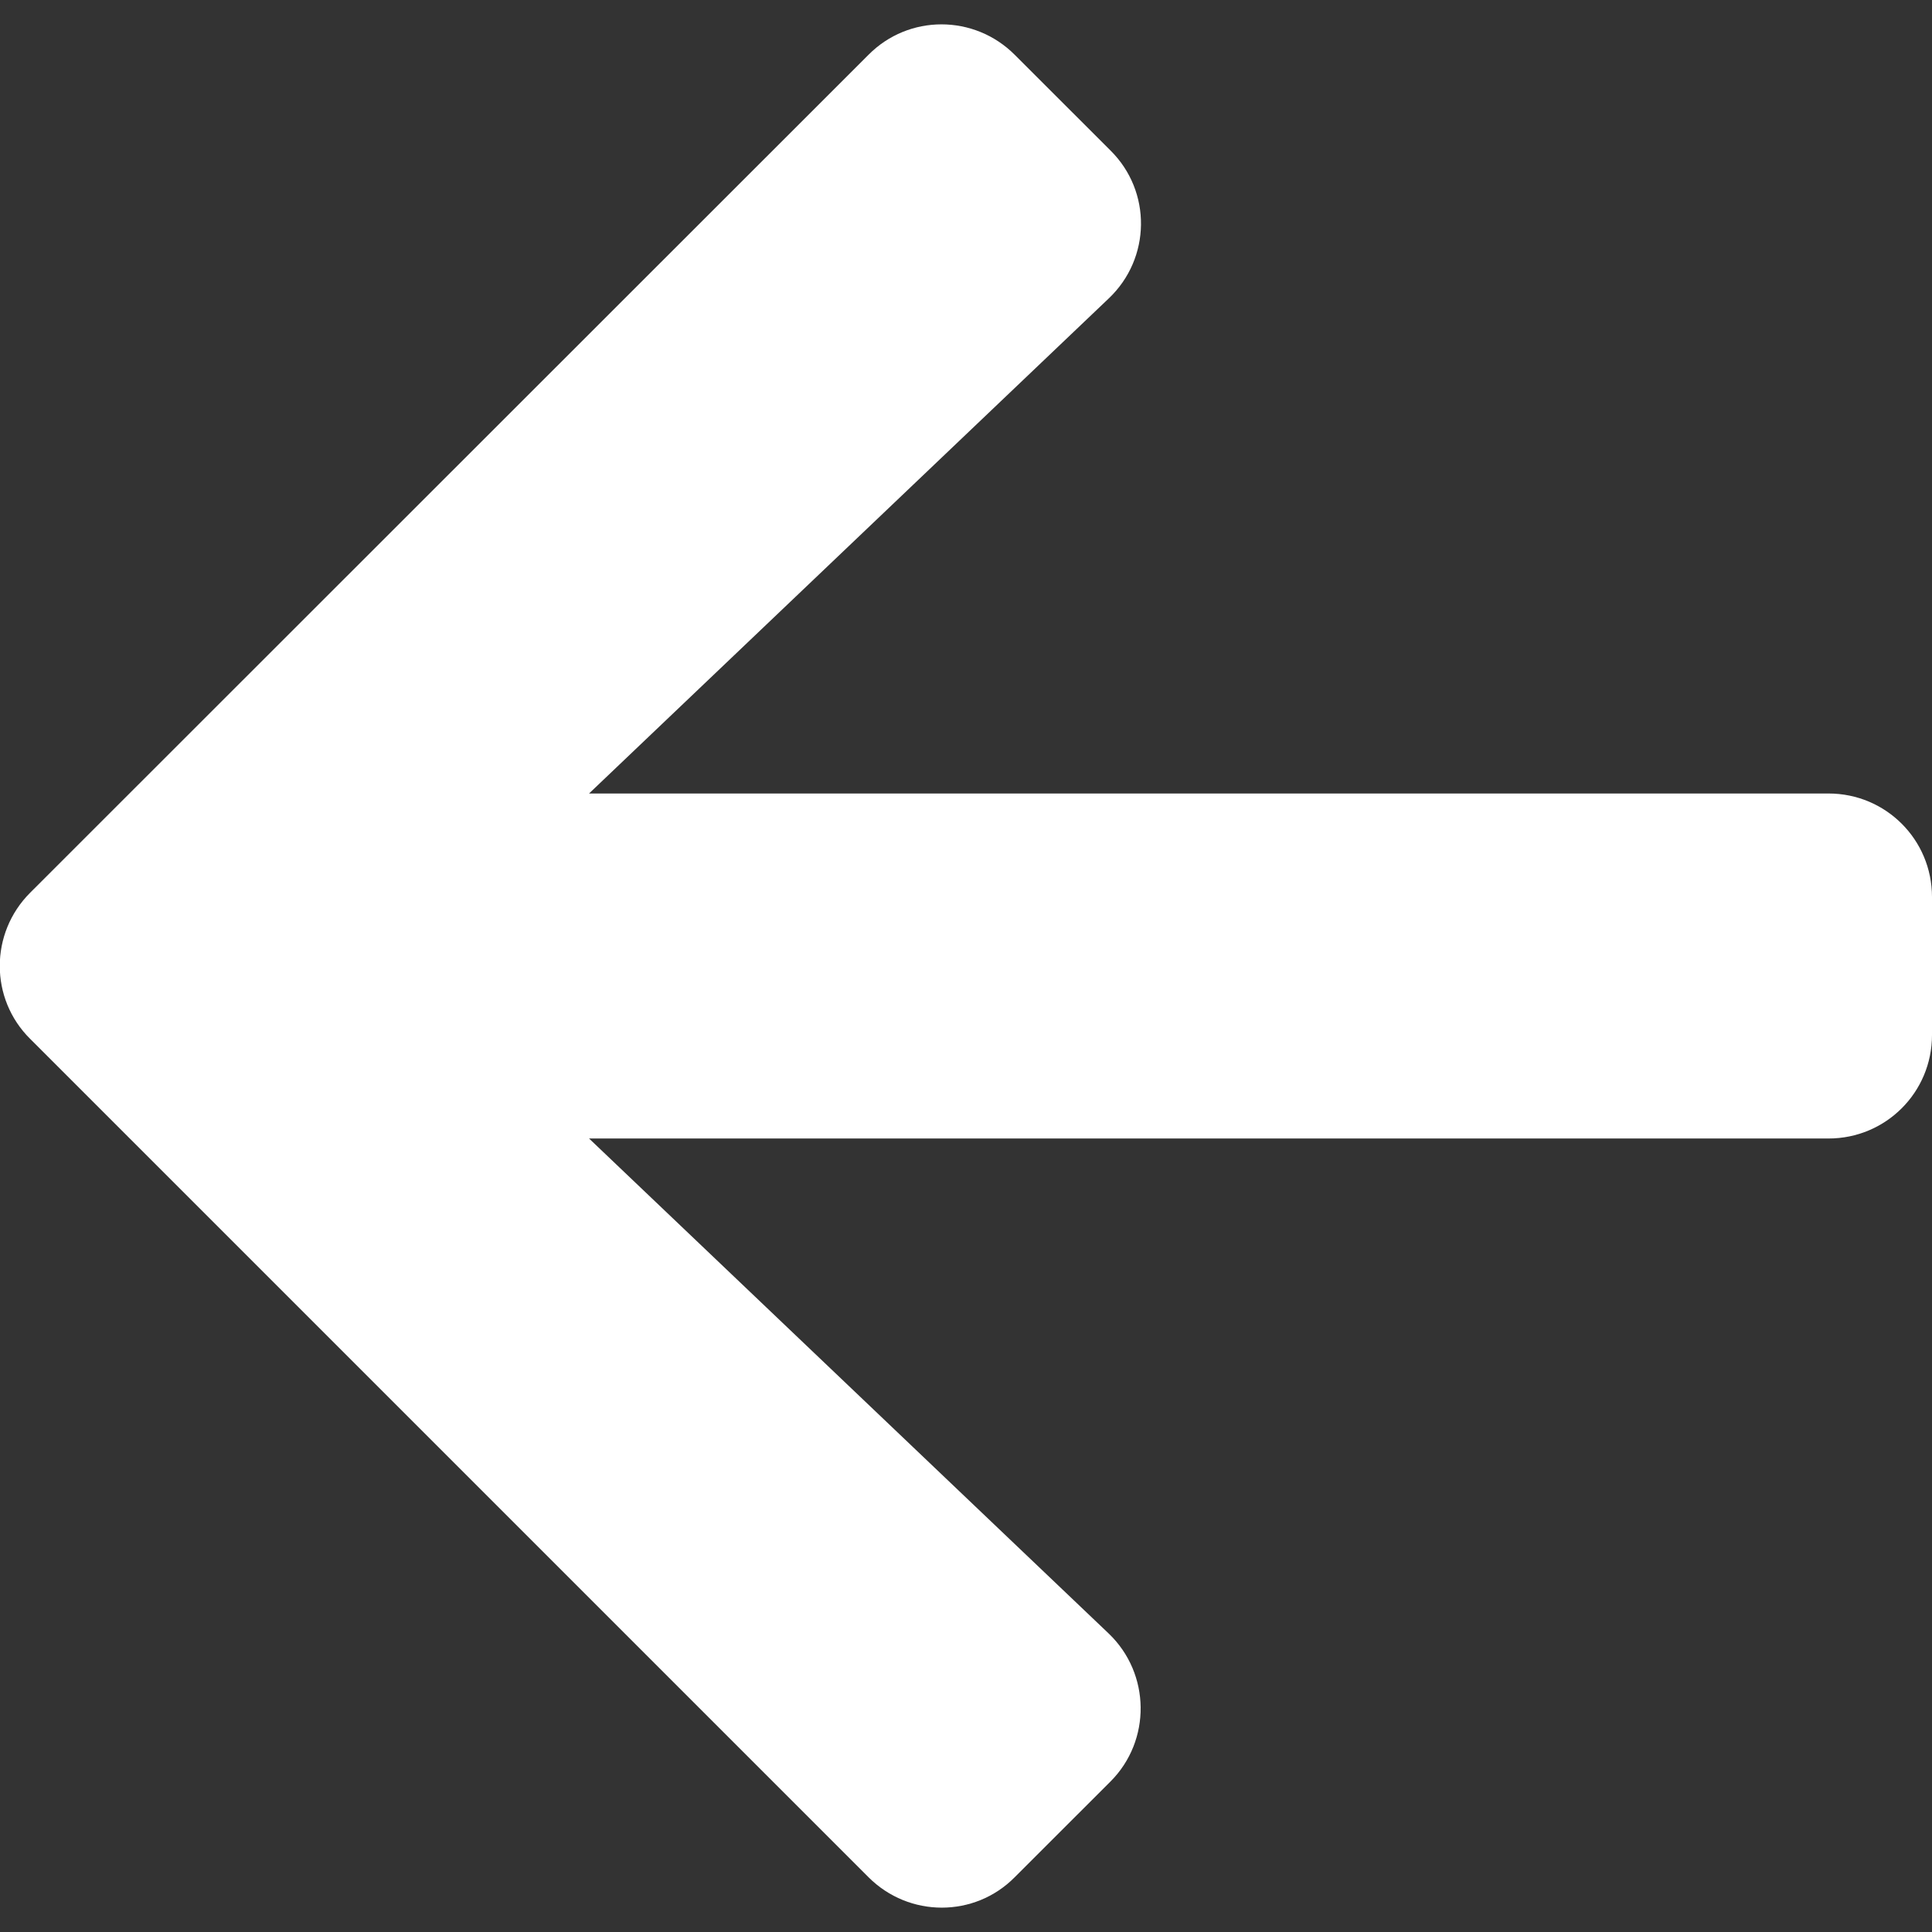 <svg width="28" height="28" viewBox="0 0 28 28" fill="none" xmlns="http://www.w3.org/2000/svg">
<rect x="0" y="0" width="28" height="28" fill="#333333" stroke="none"/>
<path d="M16.094 2.181L14.706 0.794C14.119 0.206 13.169 0.206 12.587 0.794L0.437 12.938C-0.15 13.525 -0.15 14.475 0.437 15.056L12.587 27.206C13.175 27.794 14.125 27.794 14.706 27.206L16.094 25.819C16.687 25.225 16.675 24.256 16.069 23.675L8.537 16.5H26.5C27.331 16.5 28 15.831 28 15V13C28 12.169 27.331 11.5 26.5 11.5H8.537L16.069 4.325C16.681 3.744 16.694 2.775 16.094 2.181Z" fill="white"/>
</svg>
